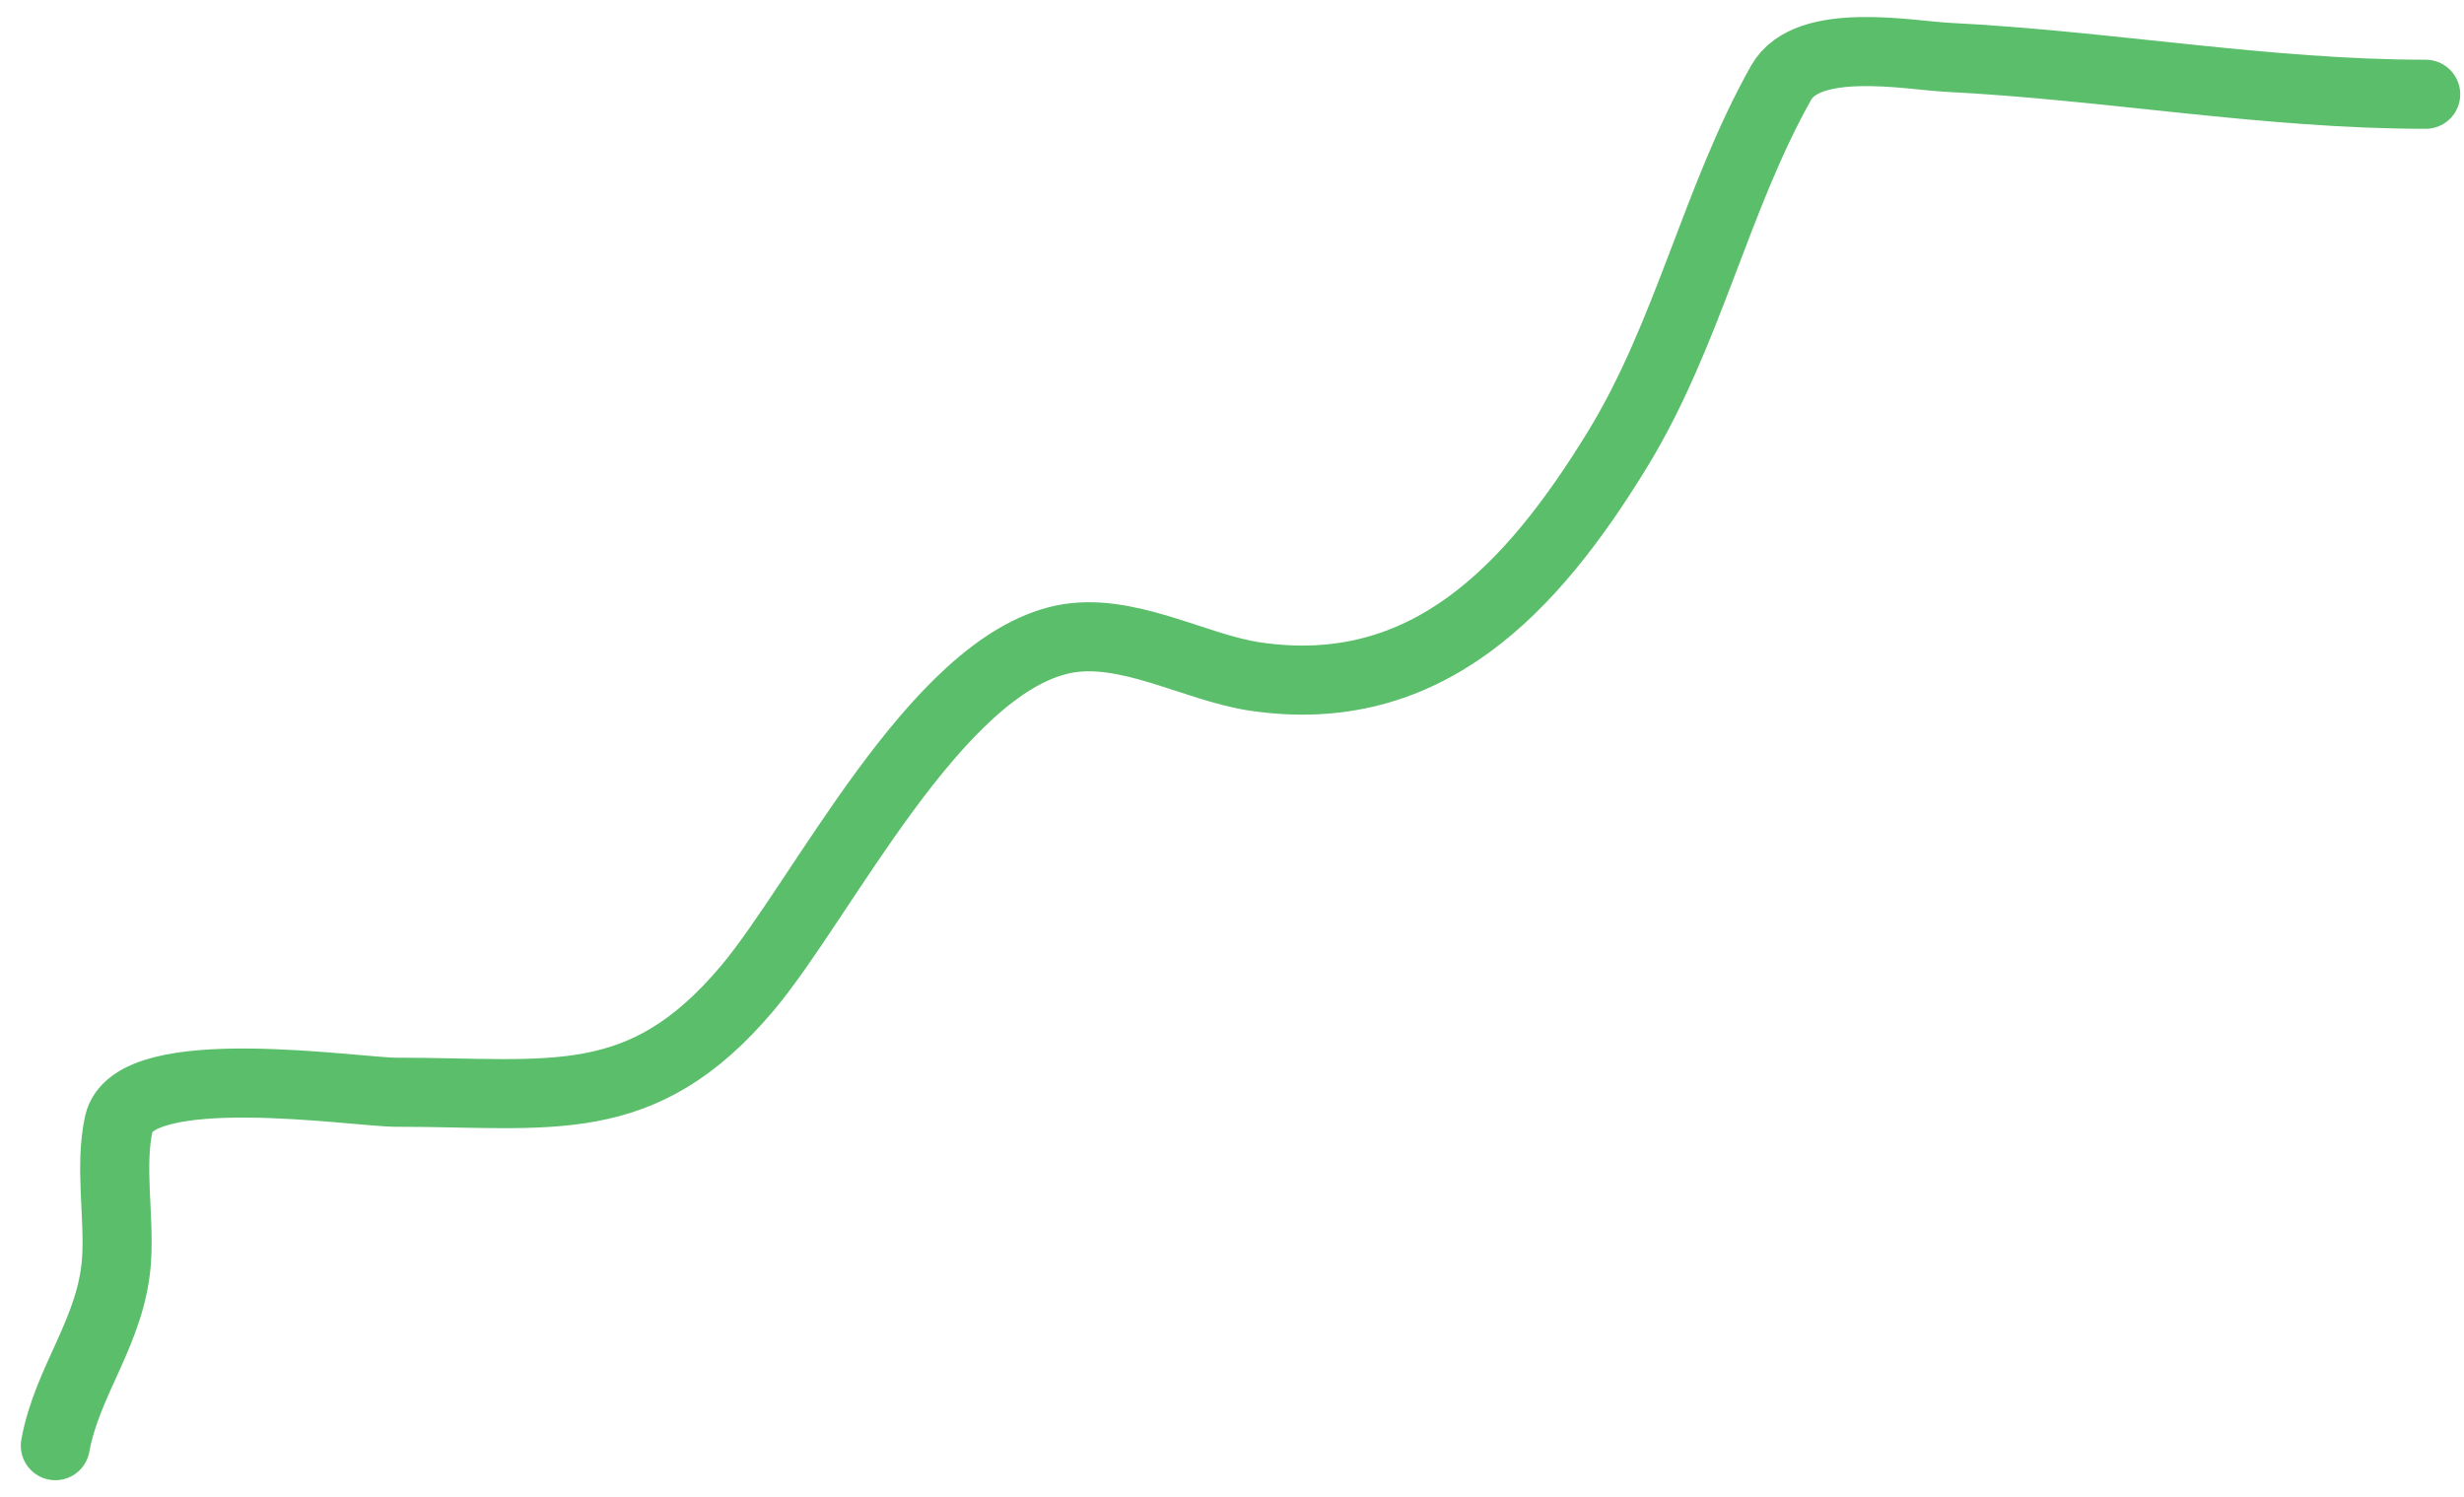 <svg width="107" height="65" viewBox="0 0 107 65" fill="none" xmlns="http://www.w3.org/2000/svg">
<path d="M2.403 62.784C2.925 59.915 4.856 57.794 5.062 54.708C5.187 52.835 4.752 50.636 5.162 48.788C5.799 45.922 15.443 47.434 17.201 47.434C23.928 47.434 27.858 48.373 32.45 42.919C35.723 39.034 40.596 28.959 46.145 27.77C48.876 27.185 51.864 28.983 54.472 29.376C61.973 30.504 66.555 25.524 70.223 19.544C73.316 14.501 74.498 8.654 77.346 3.592C78.499 1.543 82.939 2.407 84.569 2.489C91.496 2.835 98.403 4.094 105.336 4.094" stroke="#5ABE6A" stroke-width="3" stroke-linecap="round"/>
</svg>
